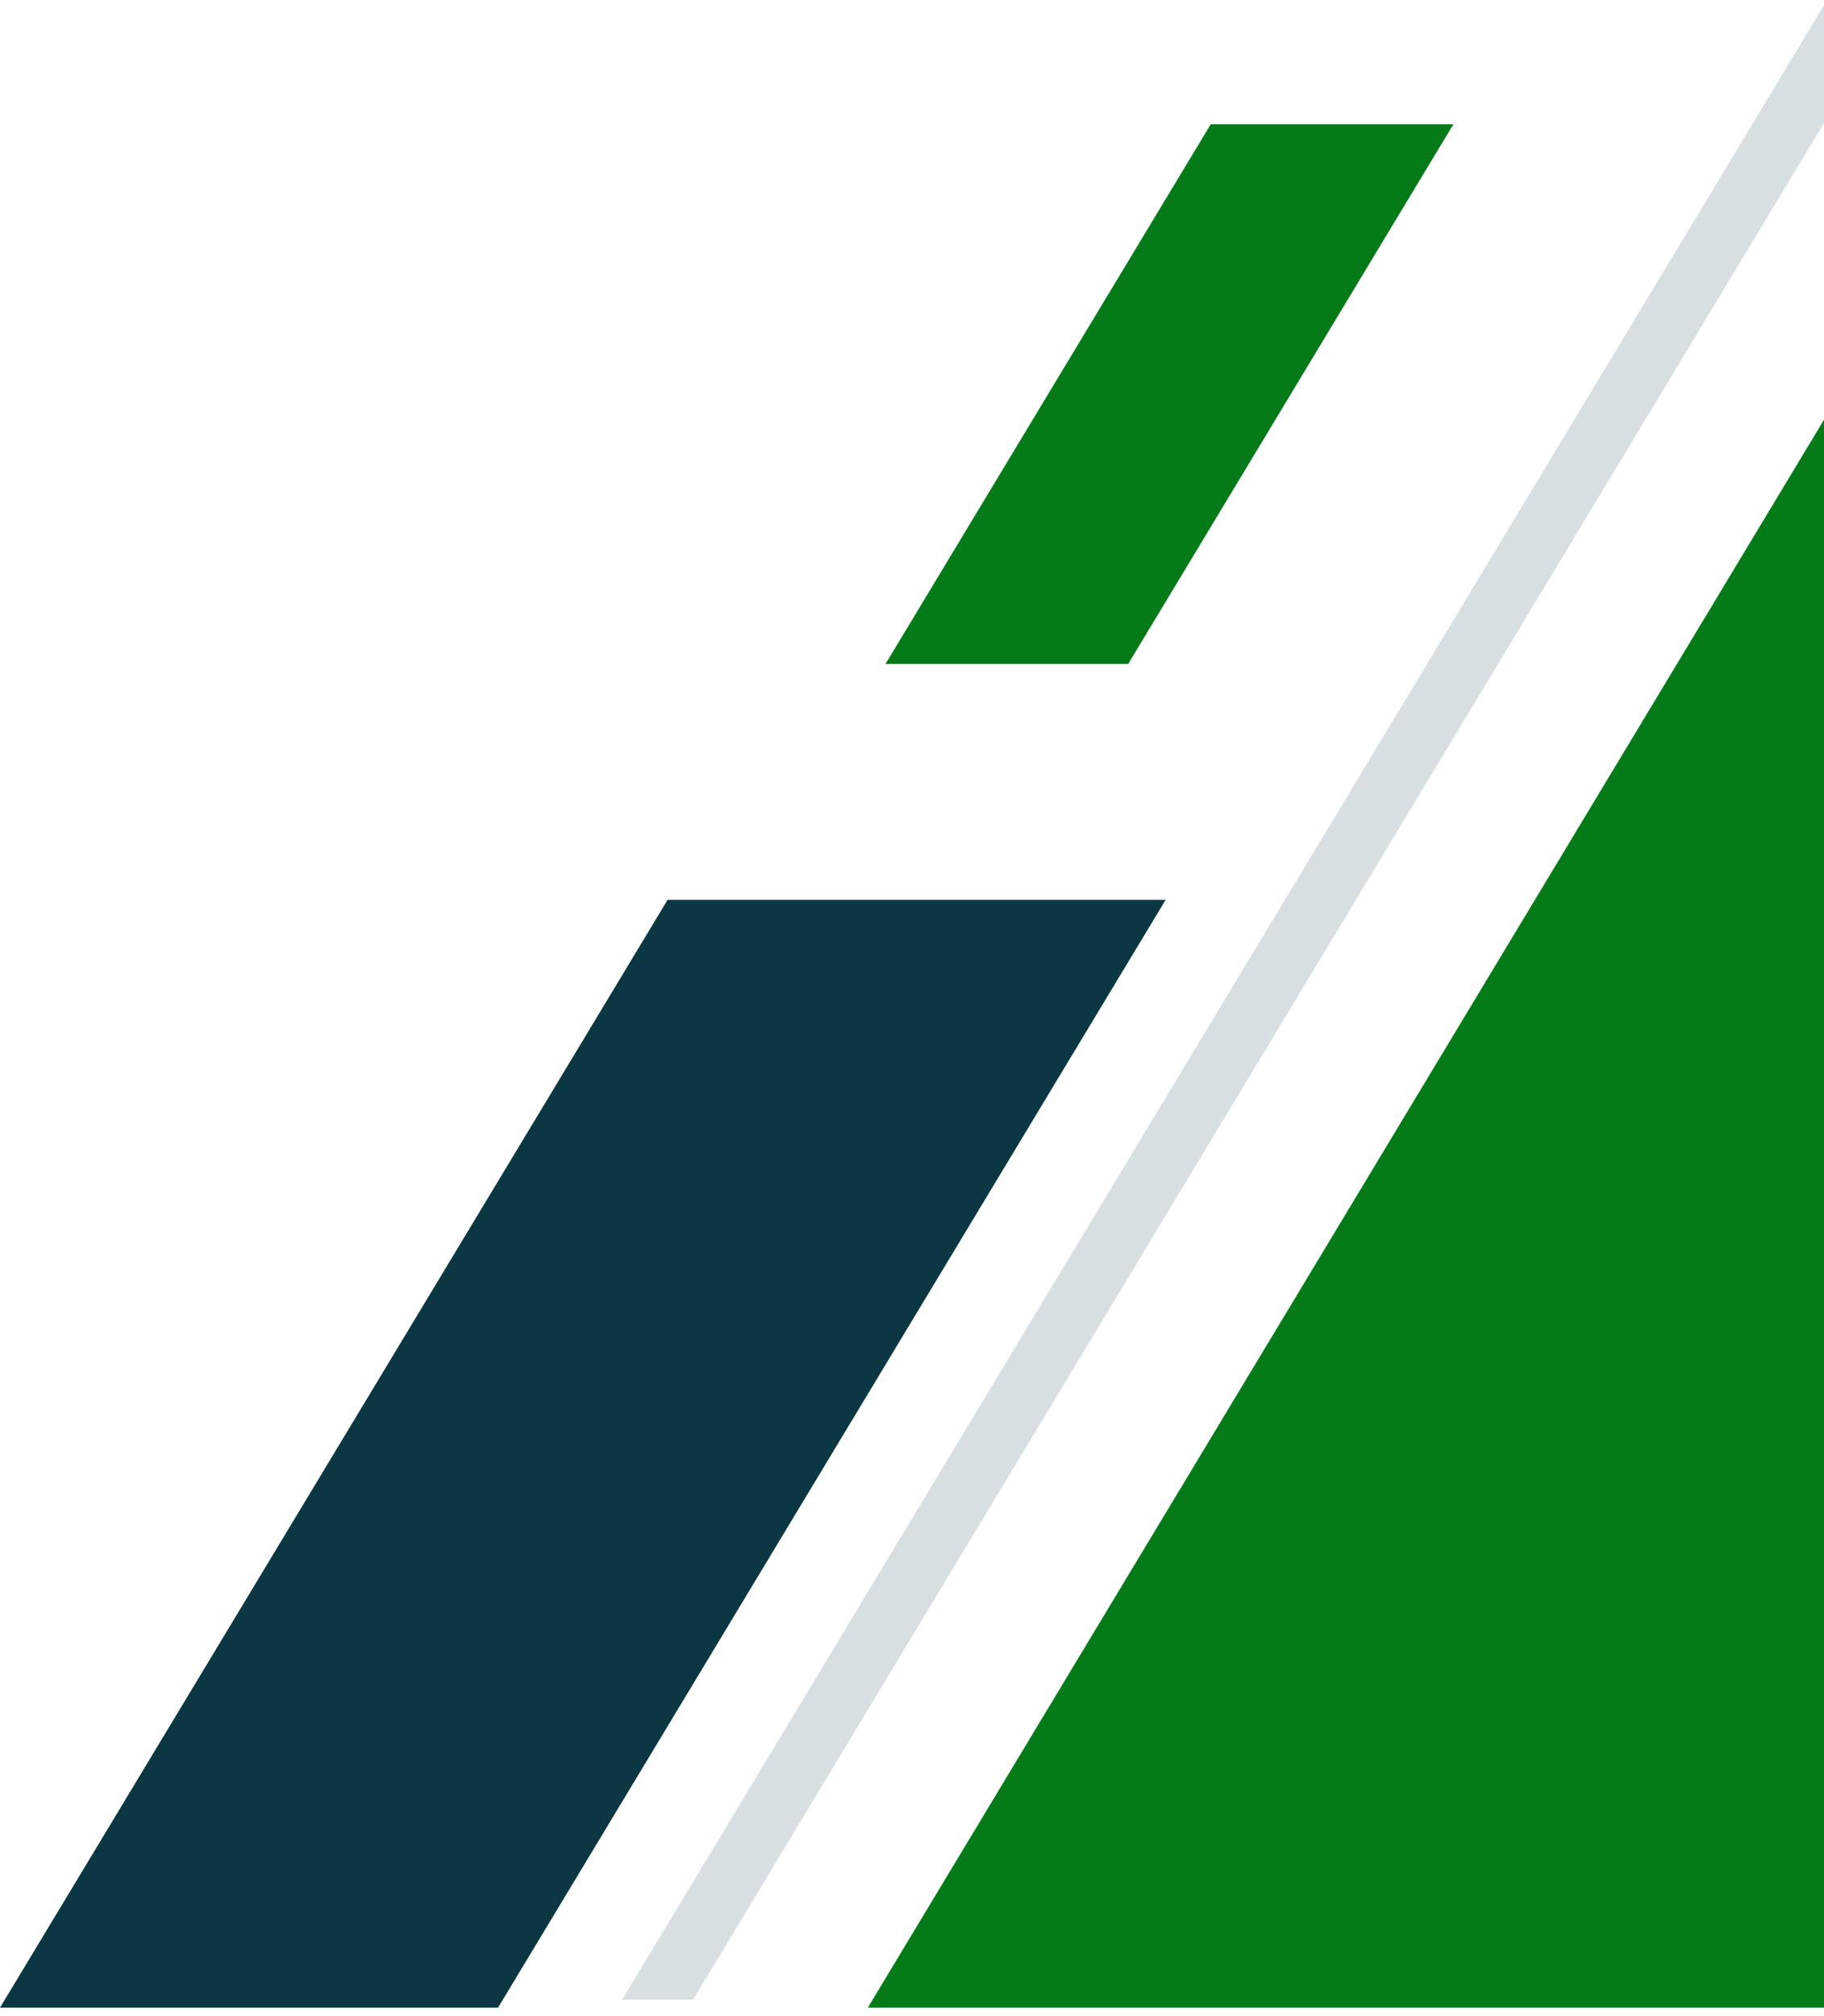 <svg width="190" height="210" viewBox="0 0 190 210" fill="none" xmlns="http://www.w3.org/2000/svg">
<g id="Group 1410097612">
<path id="Vector" d="M64.8 208.29H72.2L190.33 12.27V4.57764e-05L64.8 208.29Z" fill="#D8DFE3"/>
<path id="Vector_2" d="M190.33 43.17L90.4 209.12H190.33V43.17Z" fill="#047B18"/>
<path id="Vector_3" d="M-7.62939e-05 209.12H51.88L121.42 93.73H69.54L-7.62939e-05 209.12Z" fill="#0B3742"/>
<path id="Vector_4" d="M92.24 69.16H117.52L151.4 12.94H126.12L92.24 69.16Z" fill="#047B18"/>
</g>
</svg>
